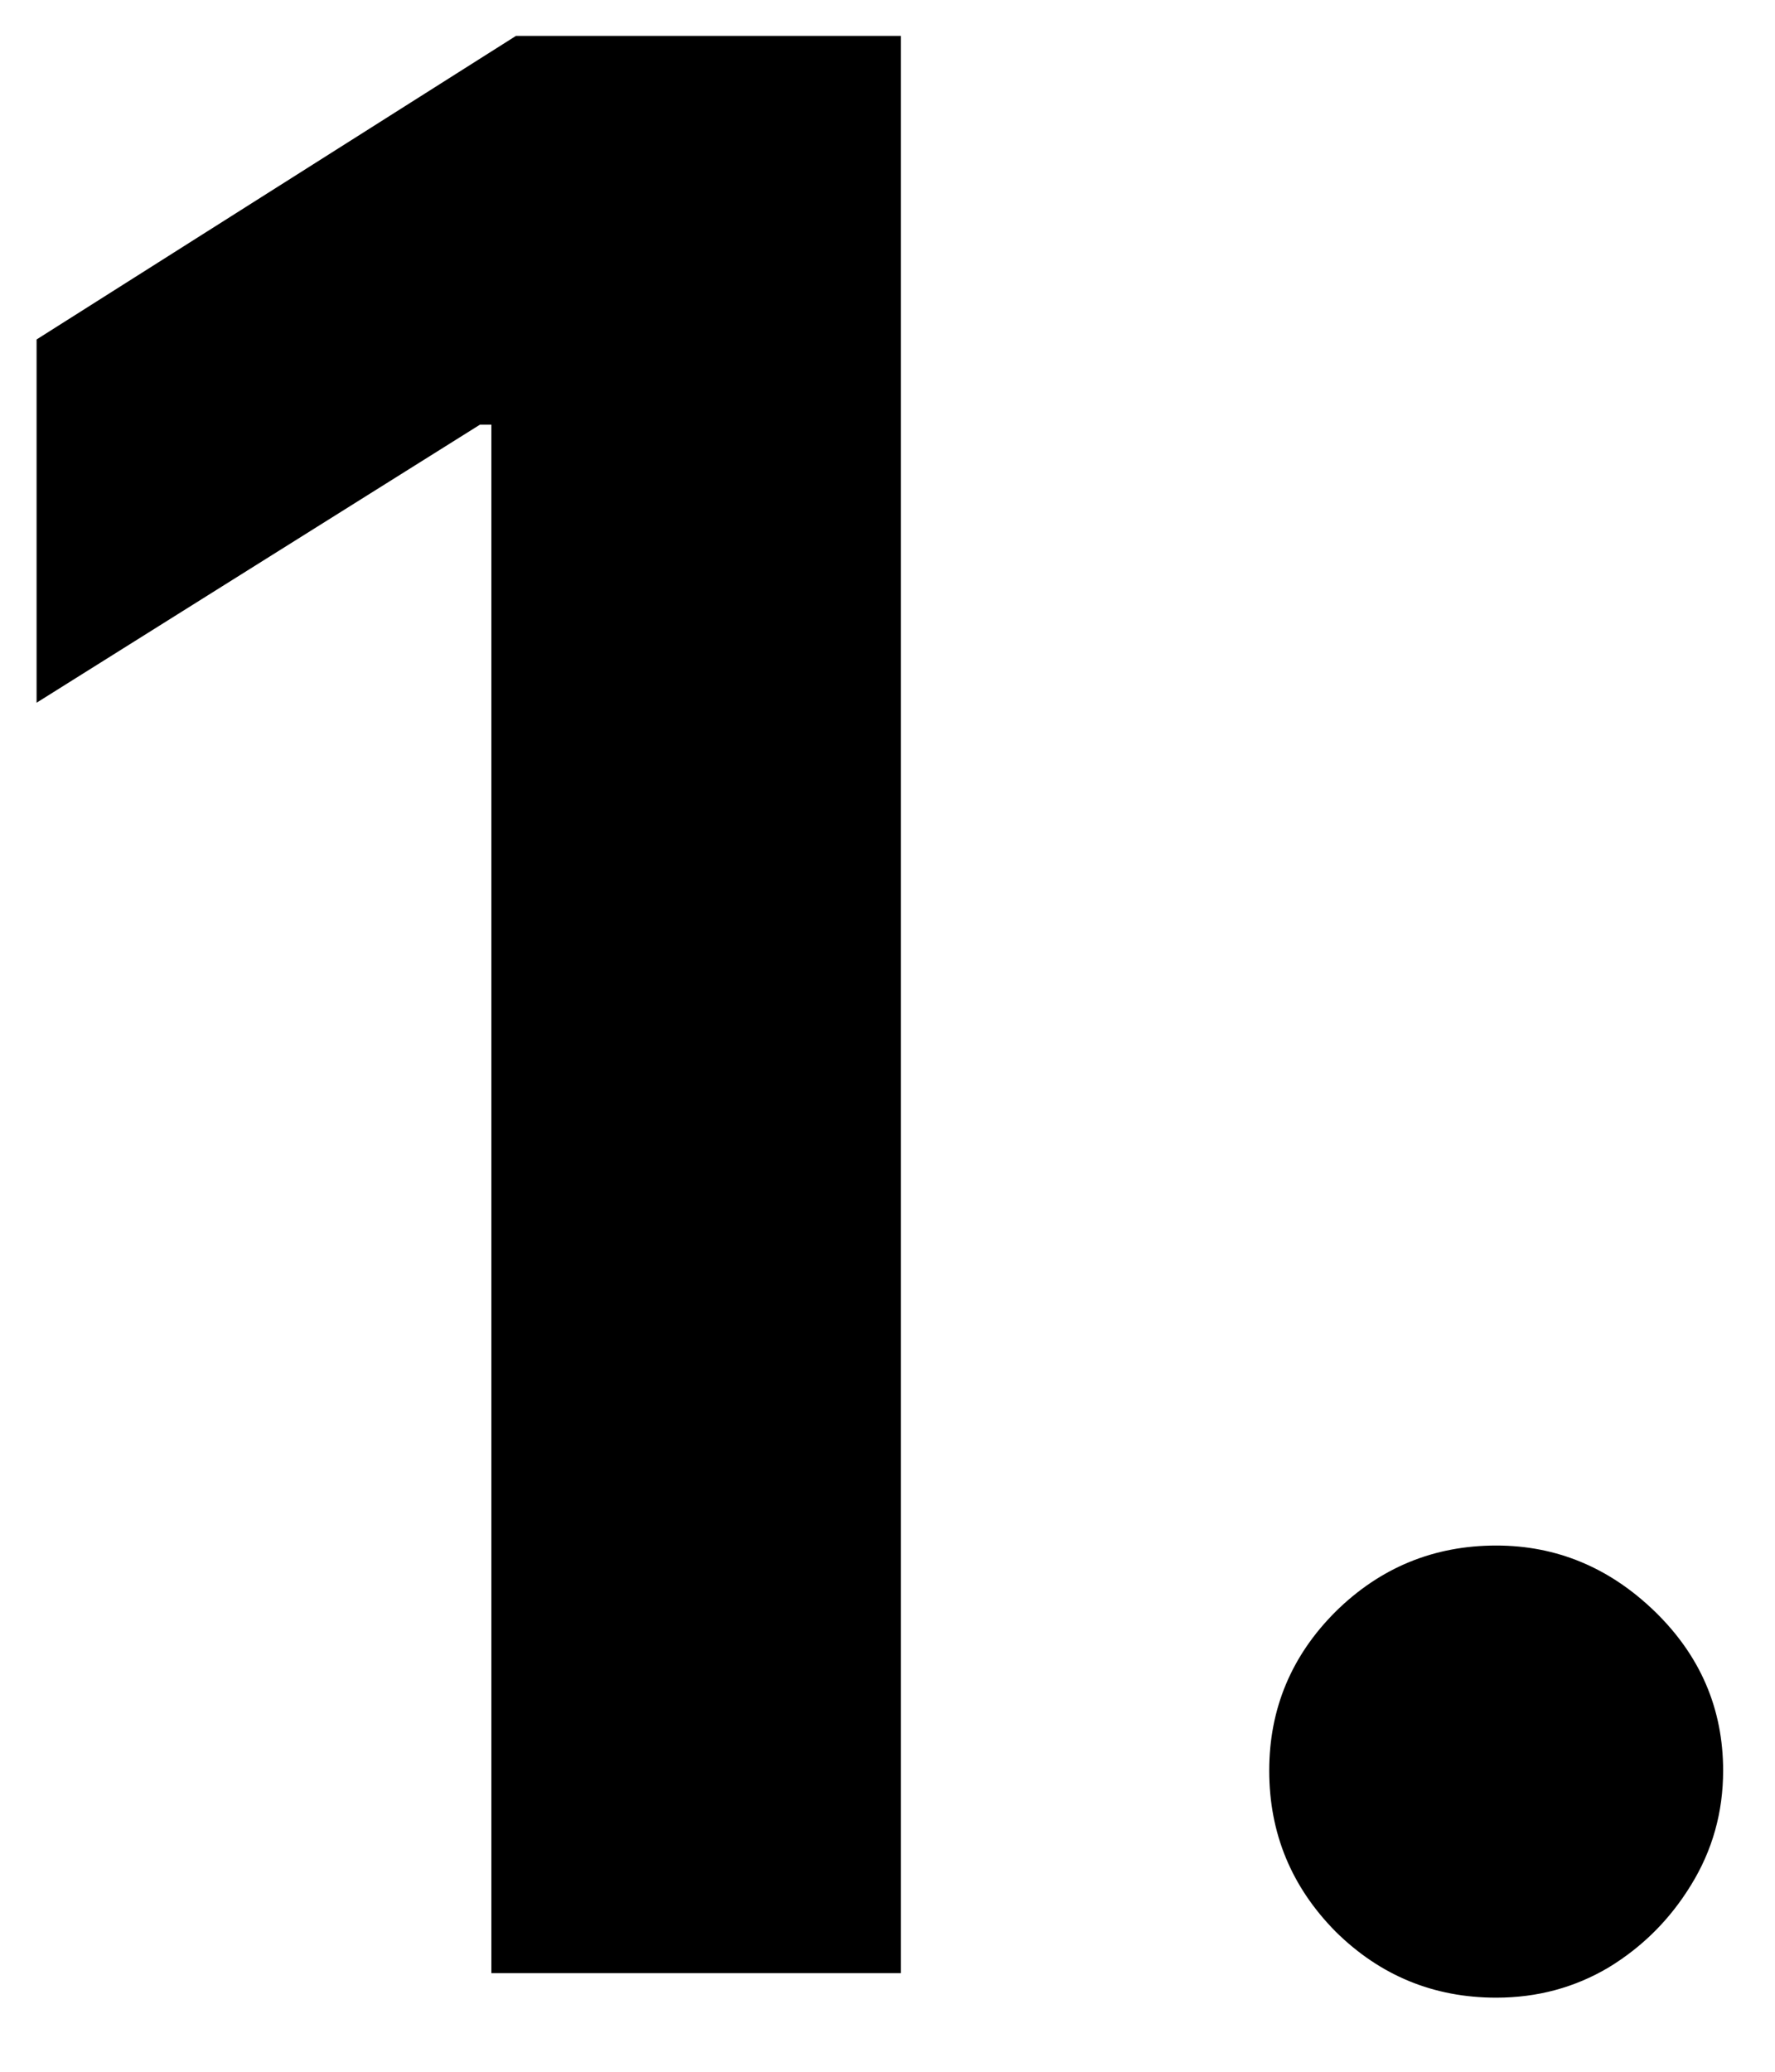 <svg width="18" height="21" viewBox="0 0 18 21" fill="none" xmlns="http://www.w3.org/2000/svg">
<path d="M9.135 0.364V20H4.983V4.304H4.868L0.371 7.123V3.441L5.232 0.364H9.135ZM15.173 20.249C14.54 20.249 13.996 20.026 13.543 19.578C13.095 19.124 12.871 18.581 12.871 17.948C12.871 17.322 13.095 16.785 13.543 16.337C13.996 15.89 14.54 15.666 15.173 15.666C15.786 15.666 16.323 15.89 16.784 16.337C17.244 16.785 17.474 17.322 17.474 17.948C17.474 18.37 17.365 18.757 17.148 19.108C16.937 19.453 16.659 19.732 16.314 19.942C15.969 20.147 15.588 20.249 15.173 20.249Z" fill="black"/>
</svg>

